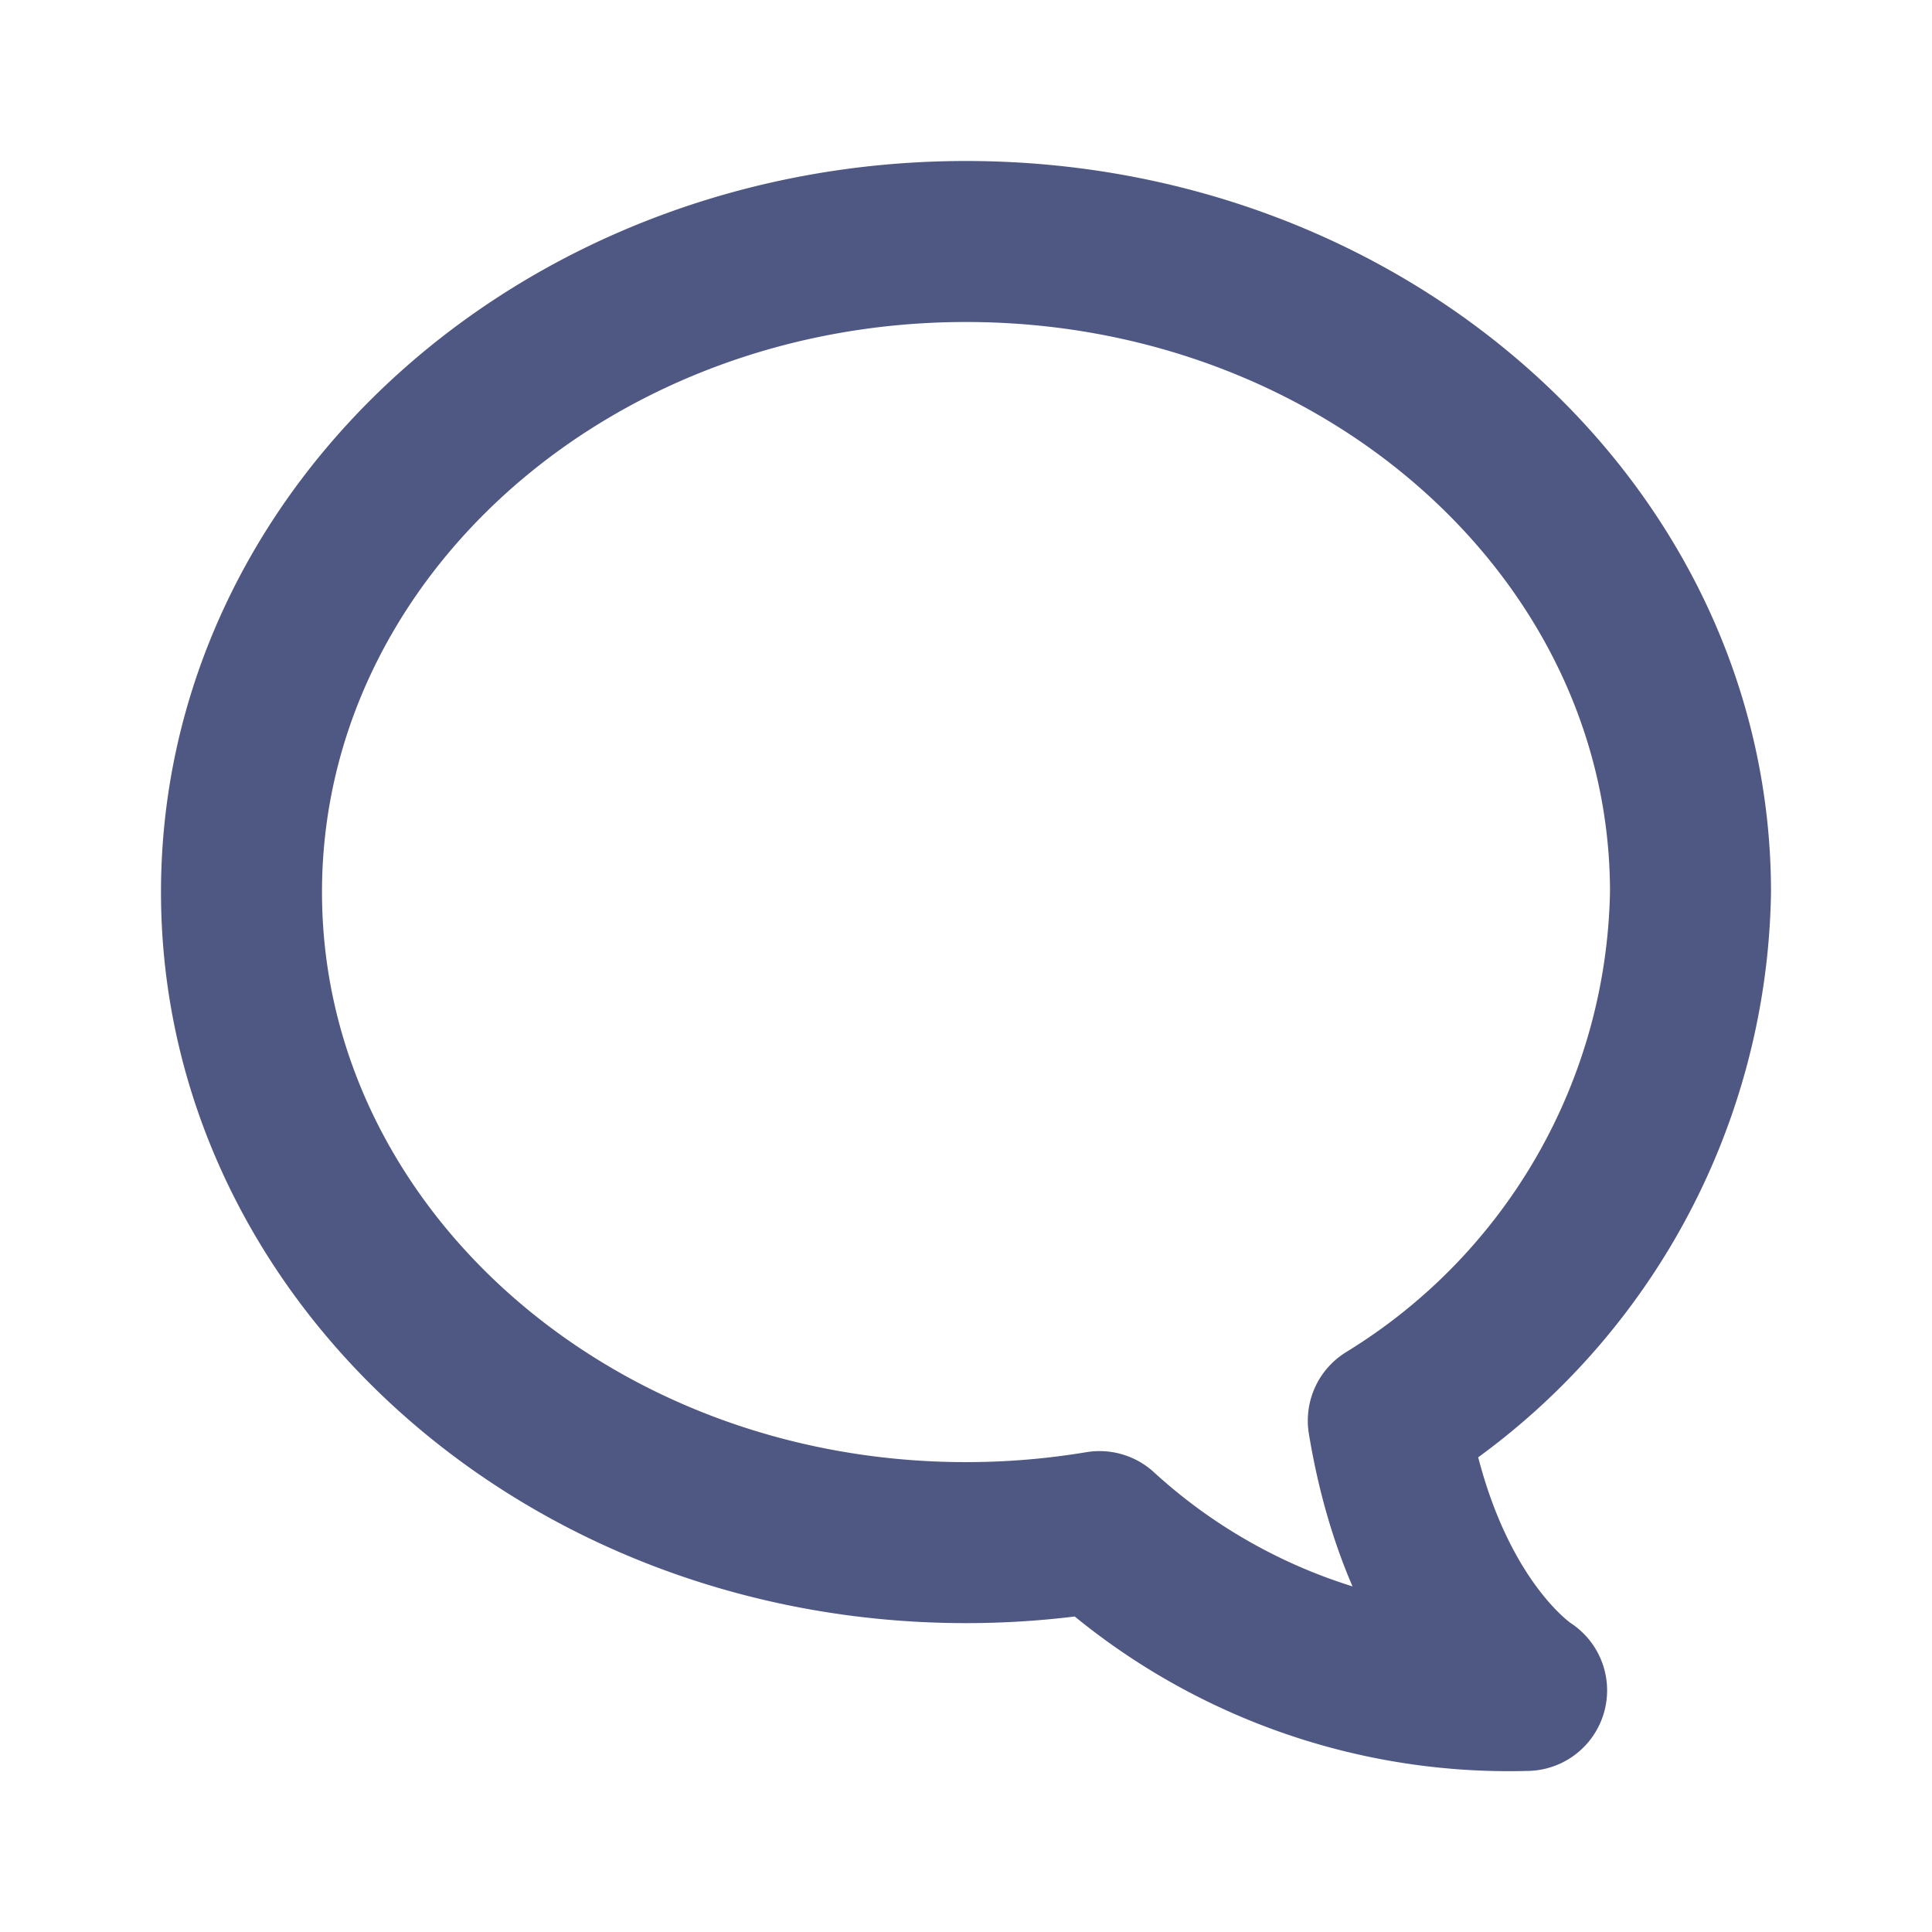 <svg xmlns="http://www.w3.org/2000/svg" width="24" height="24" viewBox="0 0 24 24"><defs><style>.a{fill:none;}.b{fill:rgba(0,0,0,0);stroke:#4f5783;stroke-linejoin:round;stroke-width:2px;}</style></defs><rect class="a" width="24" height="24" rx="4"/><path class="b" d="M465.659,210.026a10.058,10.058,0,0,1-1.659.137c-4.97,0-9-3.618-9-8.081S459.029,194,464,194s9,3.618,9,8.081a7.854,7.854,0,0,1-3.754,6.567c.42,2.543,1.718,3.351,1.718,3.351A7.529,7.529,0,0,1,465.659,210.026Z" transform="translate(-452 -191)"/></svg>